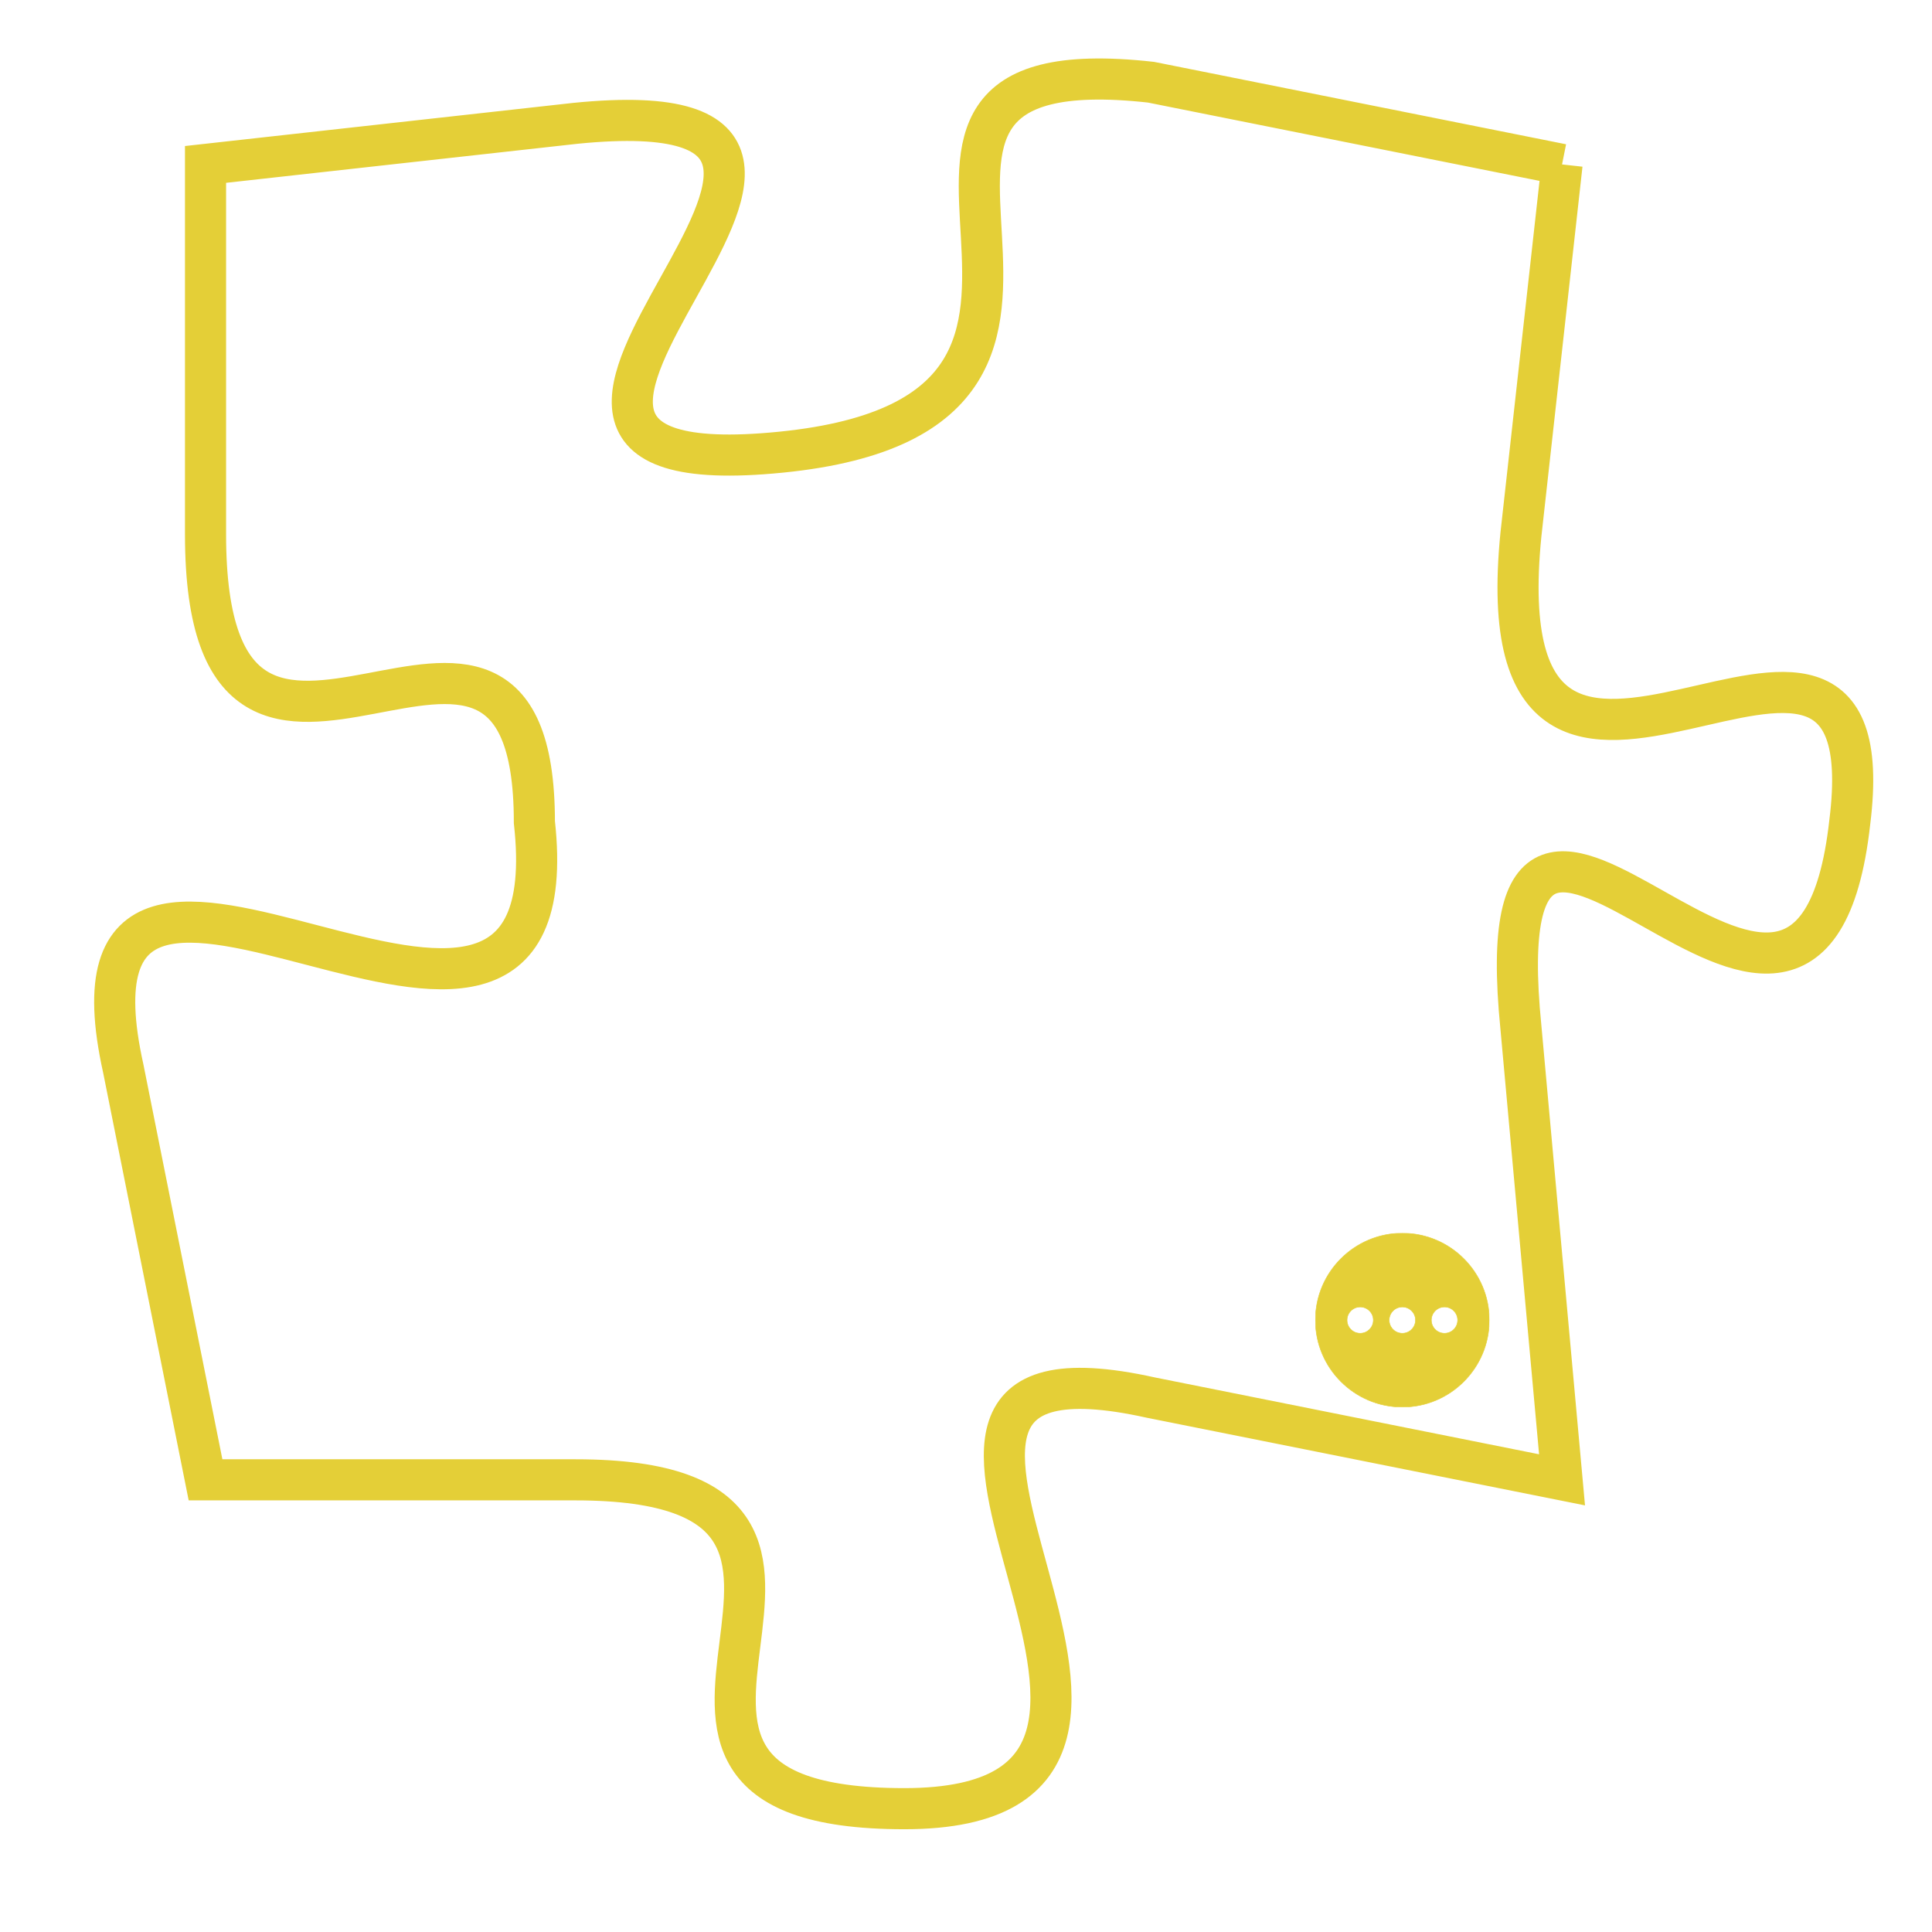 <svg version="1.1" xmlns="http://www.w3.org/2000/svg" xmlns:xlink="http://www.w3.org/1999/xlink" fill="transparent" x="0" y="0" width="350" height="350" preserveAspectRatio="xMinYMin slice"><style type="text/css">.links{fill:transparent;stroke: #E4CF37;}.links:hover{fill:#63D272; opacity:0.4;}</style><defs><g id="allt"><path id="t8053" d="M4092,1952 L4082,1950 C4073,1949 4083,1958 4073,1959 C4063,1960 4078,1950 4068,1951 L4059,1952 4059,1952 L4059,1961 C4059,1970 4067,1960 4067,1968 C4068,1977 4055,1965 4057,1974 L4059,1984 4059,1984 L4068,1984 C4077,1984 4067,1992 4076,1992 C4085,1992 4073,1980 4082,1982 L4092,1984 4092,1984 L4091,1973 C4090,1963 4098,1977 4099,1968 C4100,1960 4090,1971 4091,1961 L4092,1952"/></g><clipPath id="c" clipRule="evenodd" fill="transparent"><use href="#t8053"/></clipPath></defs><svg viewBox="4054 1948 47 45" preserveAspectRatio="xMinYMin meet"><svg width="4380" height="2430"><g><image crossorigin="anonymous" x="0" y="0" href="https://nftpuzzle.license-token.com/assets/completepuzzle.svg" width="100%" height="100%" /><g class="links"><use href="#t8053"/></g></g></svg><svg x="4086" y="1978" height="9%" width="9%" viewBox="0 0 330 330"><g><a xlink:href="https://nftpuzzle.license-token.com/" class="links"><title>See the most innovative NFT based token software licensing project</title><path fill="#E4CF37" id="more" d="M165,0C74.019,0,0,74.019,0,165s74.019,165,165,165s165-74.019,165-165S255.981,0,165,0z M85,190 c-13.785,0-25-11.215-25-25s11.215-25,25-25s25,11.215,25,25S98.785,190,85,190z M165,190c-13.785,0-25-11.215-25-25 s11.215-25,25-25s25,11.215,25,25S178.785,190,165,190z M245,190c-13.785,0-25-11.215-25-25s11.215-25,25-25 c13.785,0,25,11.215,25,25S258.785,190,245,190z"></path></a></g></svg></svg></svg>